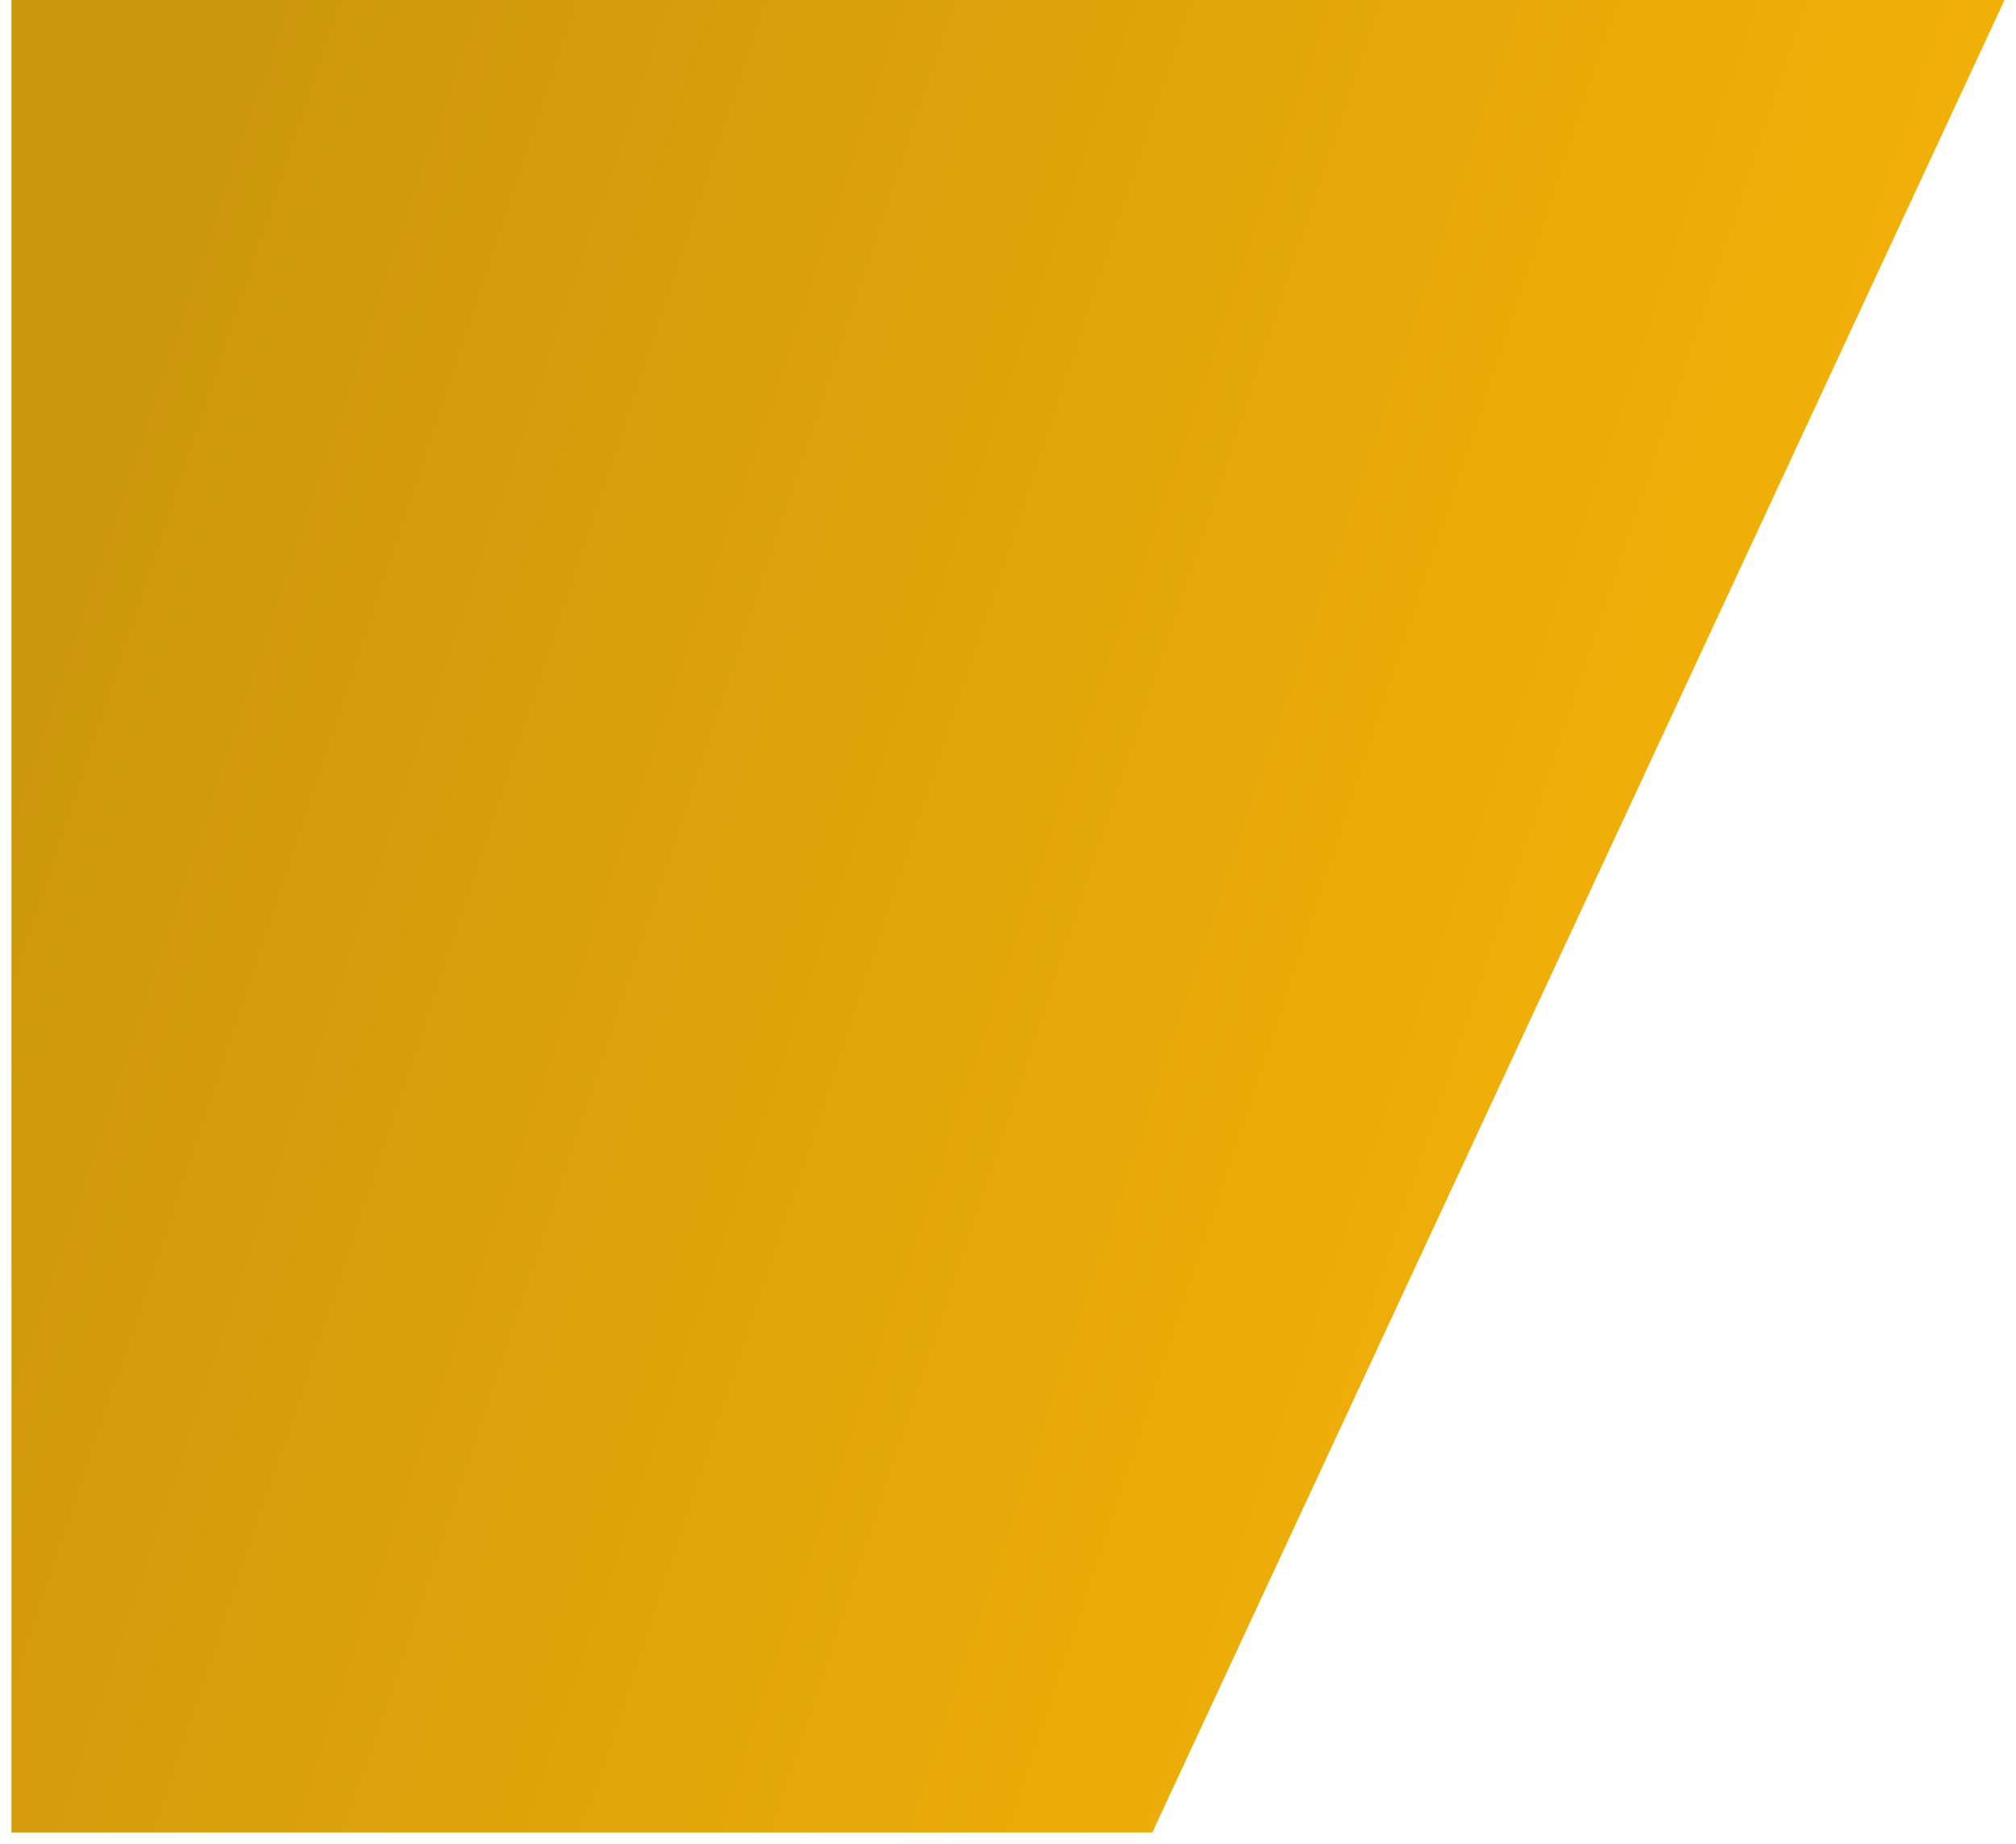<svg width="880" height="805" viewBox="0 0 880 805" fill="none" xmlns="http://www.w3.org/2000/svg">
<g filter="url(#filter0_d)">
<path d="M0 0H870L498 800H0V0Z" fill="url(#paint0_linear)"/>
</g>
<defs>
<filter id="filter0_d" x="0" y="-5" width="880" height="810" filterUnits="userSpaceOnUse" color-interpolation-filters="sRGB">
<feFlood flood-opacity="0" result="BackgroundImageFix"/>
<feColorMatrix in="SourceAlpha" type="matrix" values="0 0 0 0 0 0 0 0 0 0 0 0 0 0 0 0 0 0 127 0"/>
<feOffset dx="5"/>
<feGaussianBlur stdDeviation="2.5"/>
<feColorMatrix type="matrix" values="0 0 0 0 0 0 0 0 0 0 0 0 0 0 0 0 0 0 0.3 0"/>
<feBlend mode="normal" in2="BackgroundImageFix" result="effect1_dropShadow"/>
<feBlend mode="normal" in="SourceGraphic" in2="effect1_dropShadow" result="shape"/>
</filter>
<linearGradient id="paint0_linear" x1="4" y1="323.5" x2="932.999" y2="634" gradientUnits="userSpaceOnUse">
<stop stop-color="#CD970D"/>
<stop offset="1" stop-color="#FFB905"/>
</linearGradient>
</defs>
</svg>
